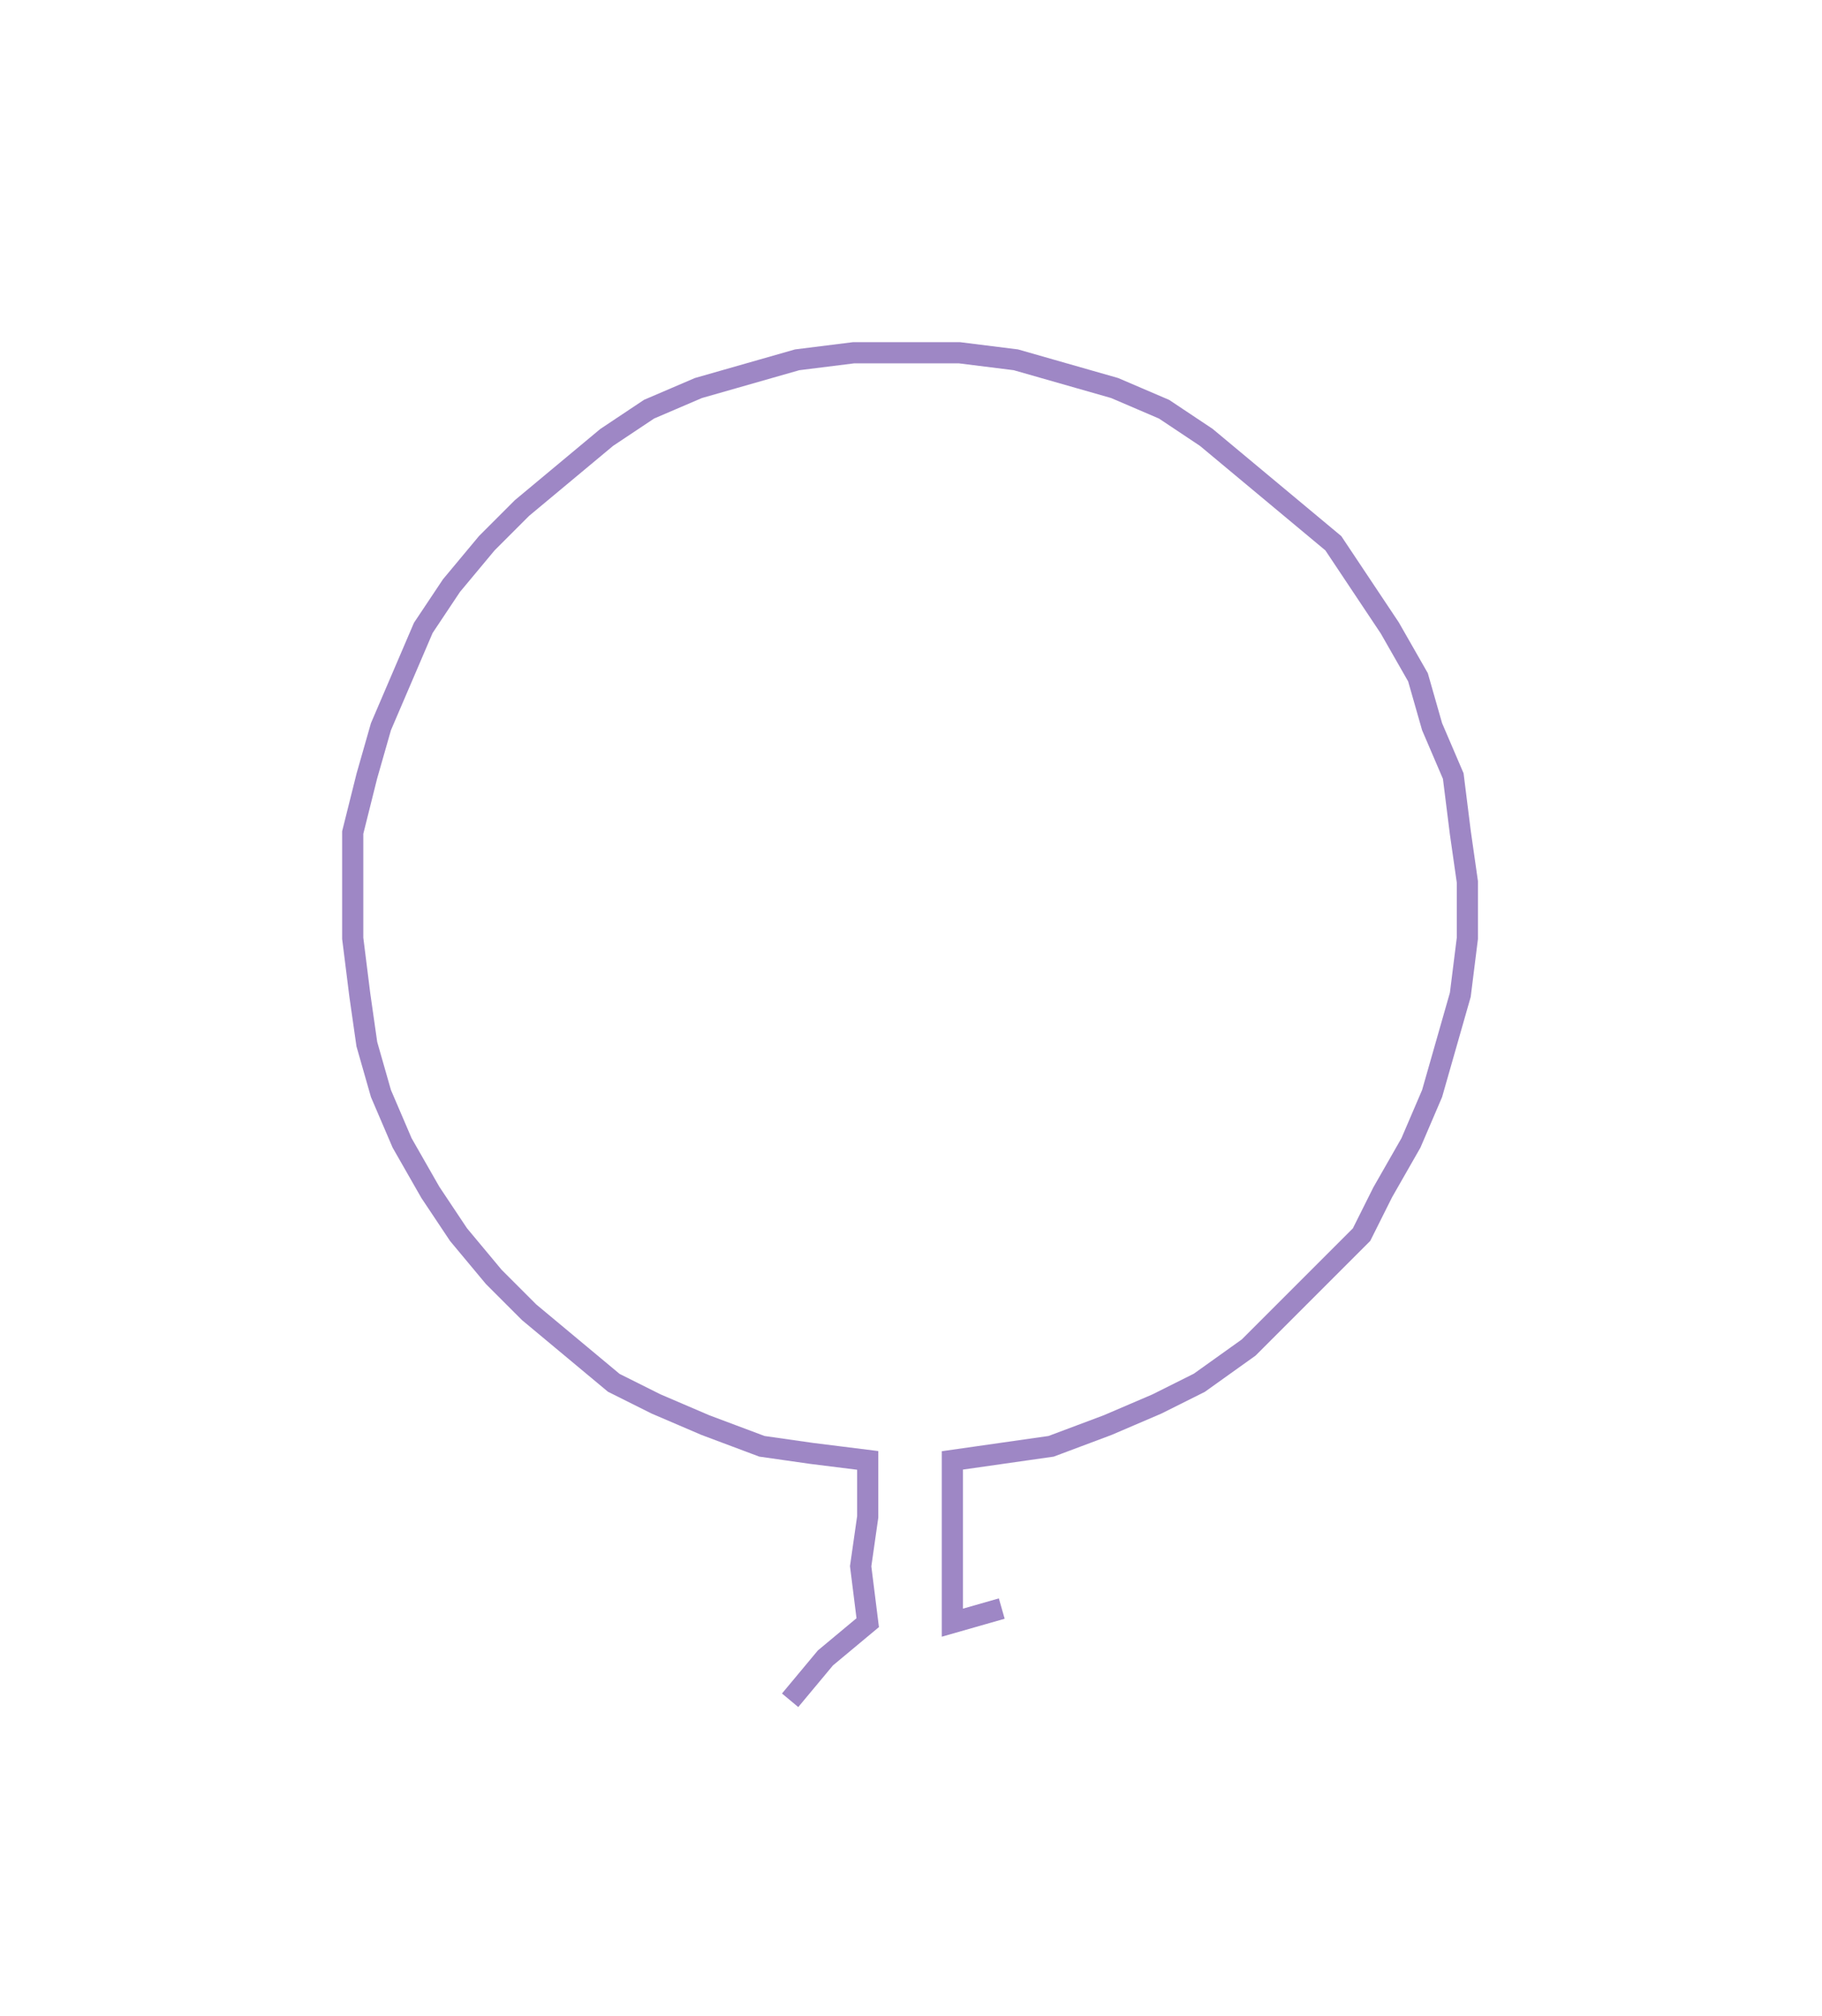 <svg xmlns="http://www.w3.org/2000/svg" width="258.27" height="285.768"><path style="stroke:#9e87c5;stroke-width:3px;fill:none;" d="M112 241 L112 241 L117 235 L123 230 L122 222 L123 215 L123 207 L115 206 L108 205 L100 202 L93 199 L87 196 L81 191 L75 186 L70 181 L65 175 L61 169 L57 162 L54 155 L52 148 L51 141 L50 133 L50 125 L50 118 L52 110 L54 103 L57 96 L60 89 L64 83 L69 77 L74 72 L80 67 L86 62 L92 58 L99 55 L106 53 L113 51 L121 50 L129 50 L136 50 L144 51 L151 53 L158 55 L165 58 L171 62 L177 67 L183 72 L189 77 L193 83 L197 89 L201 96 L203 103 L206 110 L207 118 L208 125 L208 133 L207 141 L205 148 L203 155 L200 162 L196 169 L193 175 L187 181 L182 186 L177 191 L170 196 L164 199 L157 202 L149 205 L142 206 L135 207 L135 215 L135 222 L135 230 L142 228"/></svg>